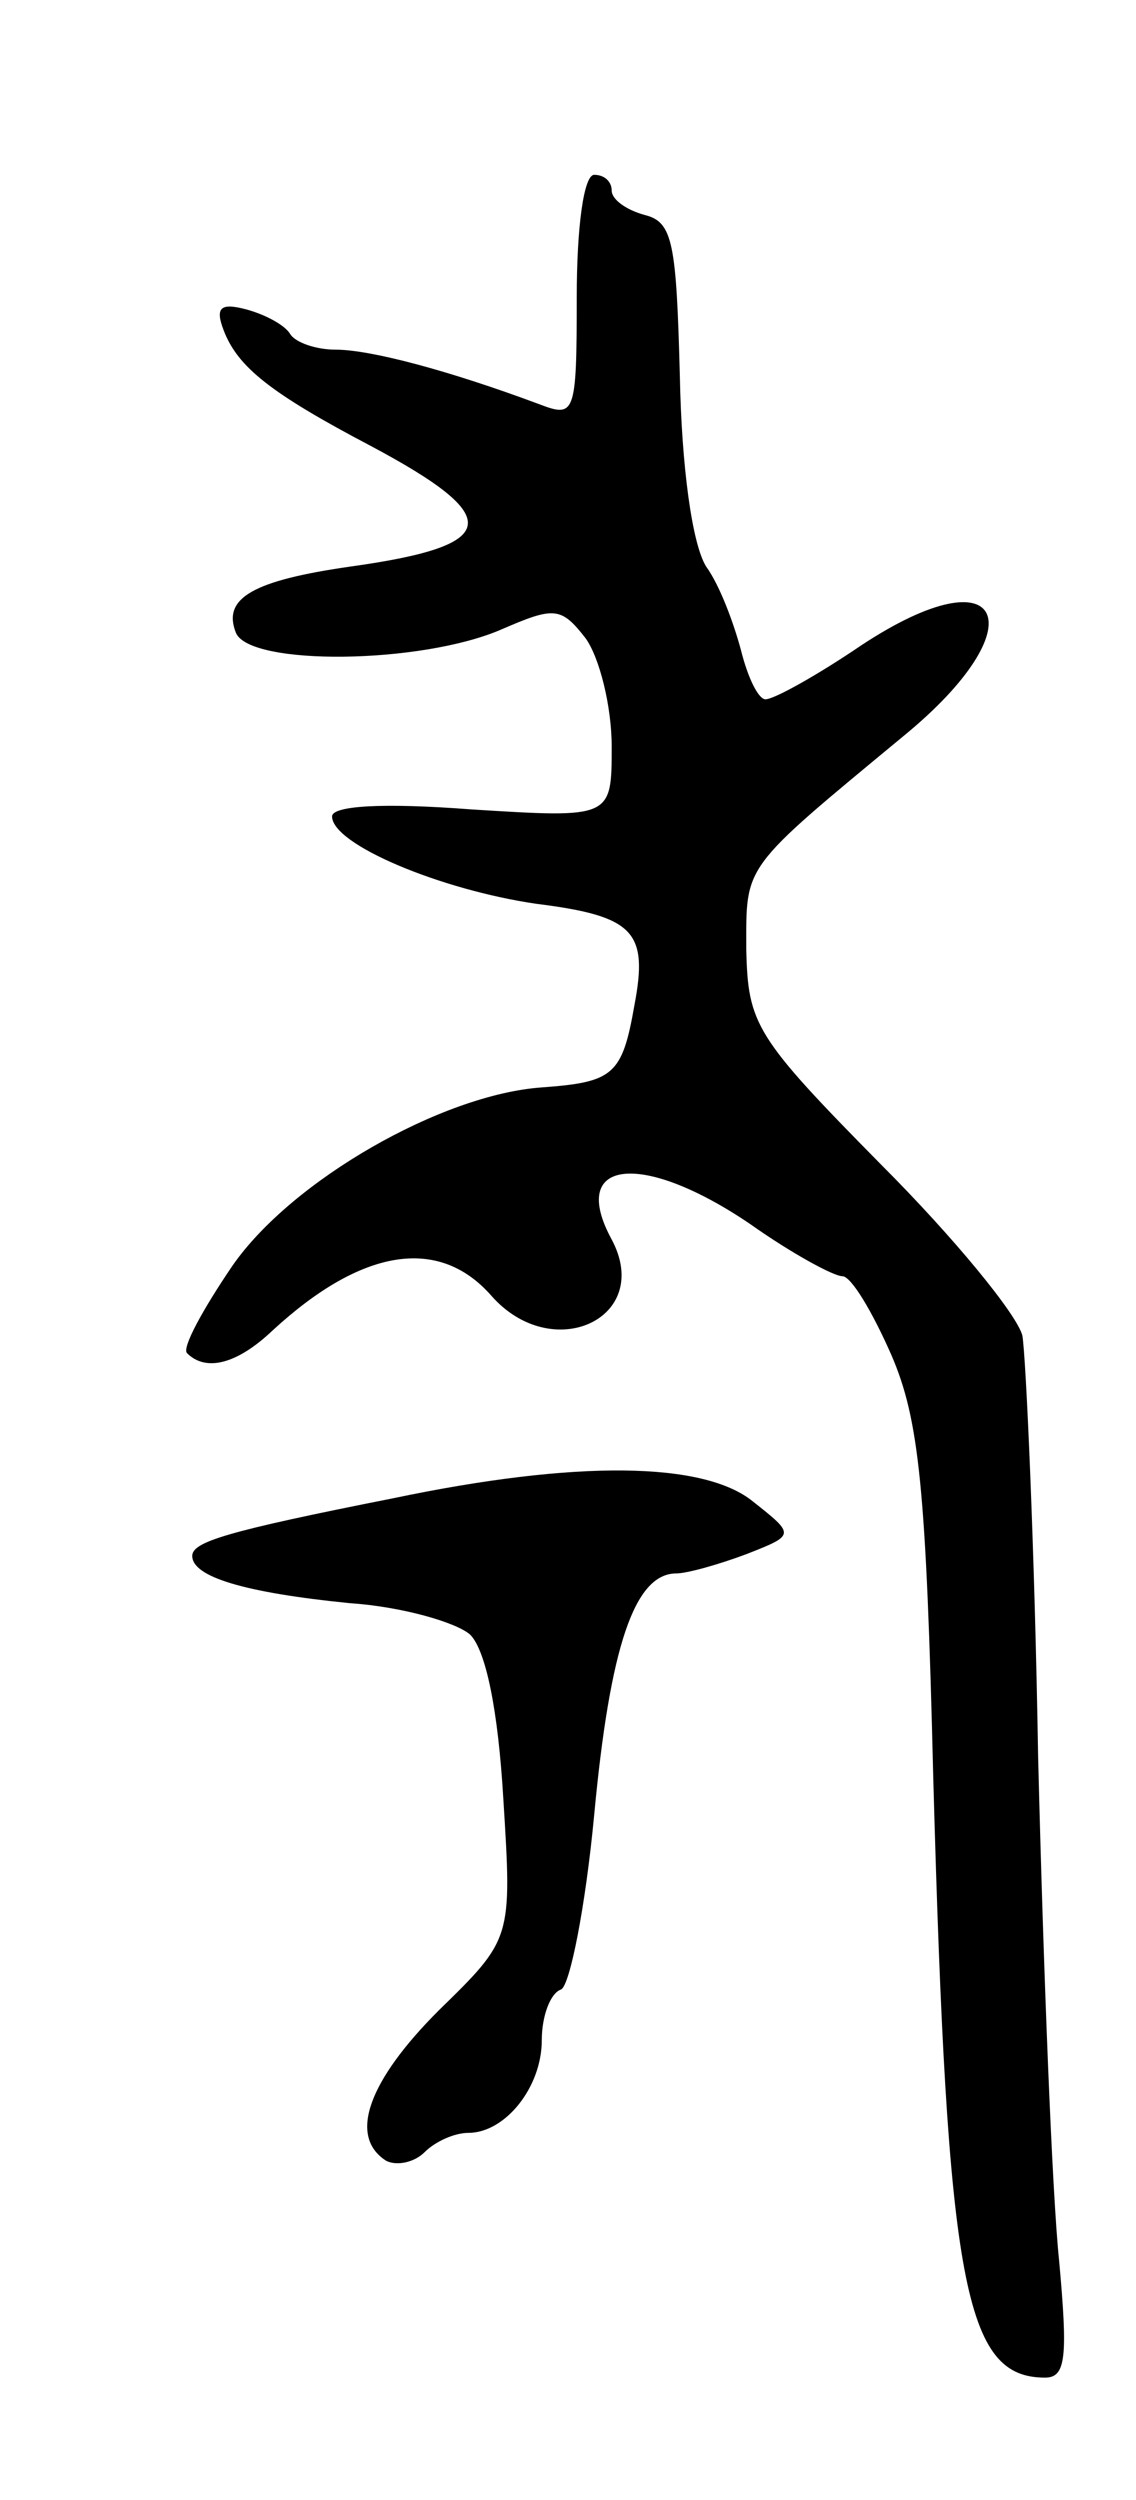 <svg version="1.0" xmlns="http://www.w3.org/2000/svg"
 width="65pt" height="143pt" viewBox="0 0 65 143"
 preserveAspectRatio="xMidYMid meet">
<g transform="translate(0,143) scale(0.1,-0.1)"
fill="#000000" stroke="none">
<path d="M330 1260 c0 -68 -1 -69 -22 -61 -51 19 -96 31 -116 31 -11 0 -23 4
-26 9 -3 5 -14 11 -25 14 -15 4 -18 1 -13 -12 8 -21 27 -36 84 -66 77 -41 75
-57 -11 -69 -56 -8 -74 -18 -66 -38 8 -19 106 -18 152 2 30 13 34 13 48 -5 8
-11 15 -39 15 -62 0 -41 0 -41 -80 -36 -52 4 -80 2 -80 -4 0 -16 62 -42 117
-50 56 -7 64 -16 56 -58 -7 -40 -12 -44 -53 -47 -57 -4 -143 -53 -177 -102
-17 -25 -29 -47 -26 -50 11 -11 29 -6 49 13 51 47 95 54 125 20 35 -40 93 -13
69 32 -25 46 17 51 79 9 24 -17 48 -30 53 -30 5 0 17 -20 28 -45 16 -37 20
-77 24 -242 8 -291 18 -343 64 -343 12 0 13 12 8 67 -4 38 -9 167 -12 288 -2
121 -7 229 -9 241 -3 12 -39 56 -81 98 -72 73 -76 80 -77 123 0 49 -3 45 90
122 77 63 58 106 -24 52 -25 -17 -50 -31 -55 -31 -4 0 -10 12 -14 28 -4 15
-12 37 -20 48 -8 13 -14 57 -15 109 -2 76 -4 88 -20 92 -11 3 -19 9 -19 14 0
5 -4 9 -10 9 -6 0 -10 -30 -10 -70z"/>
<path d="M225 573 c-96 -19 -115 -25 -115 -33 0 -12 30 -21 90 -27 30 -2 61
-11 69 -18 9 -9 16 -43 19 -94 5 -80 5 -80 -37 -121 -40 -40 -52 -72 -30 -86
6 -3 16 -1 22 5 6 6 17 11 25 11 21 0 42 26 42 53 0 14 5 27 11 29 5 2 14 47
19 100 9 96 23 138 47 138 6 0 24 5 40 11 28 11 28 11 4 30 -28 23 -101 24
-206 2z"/>
</g>
</svg>

